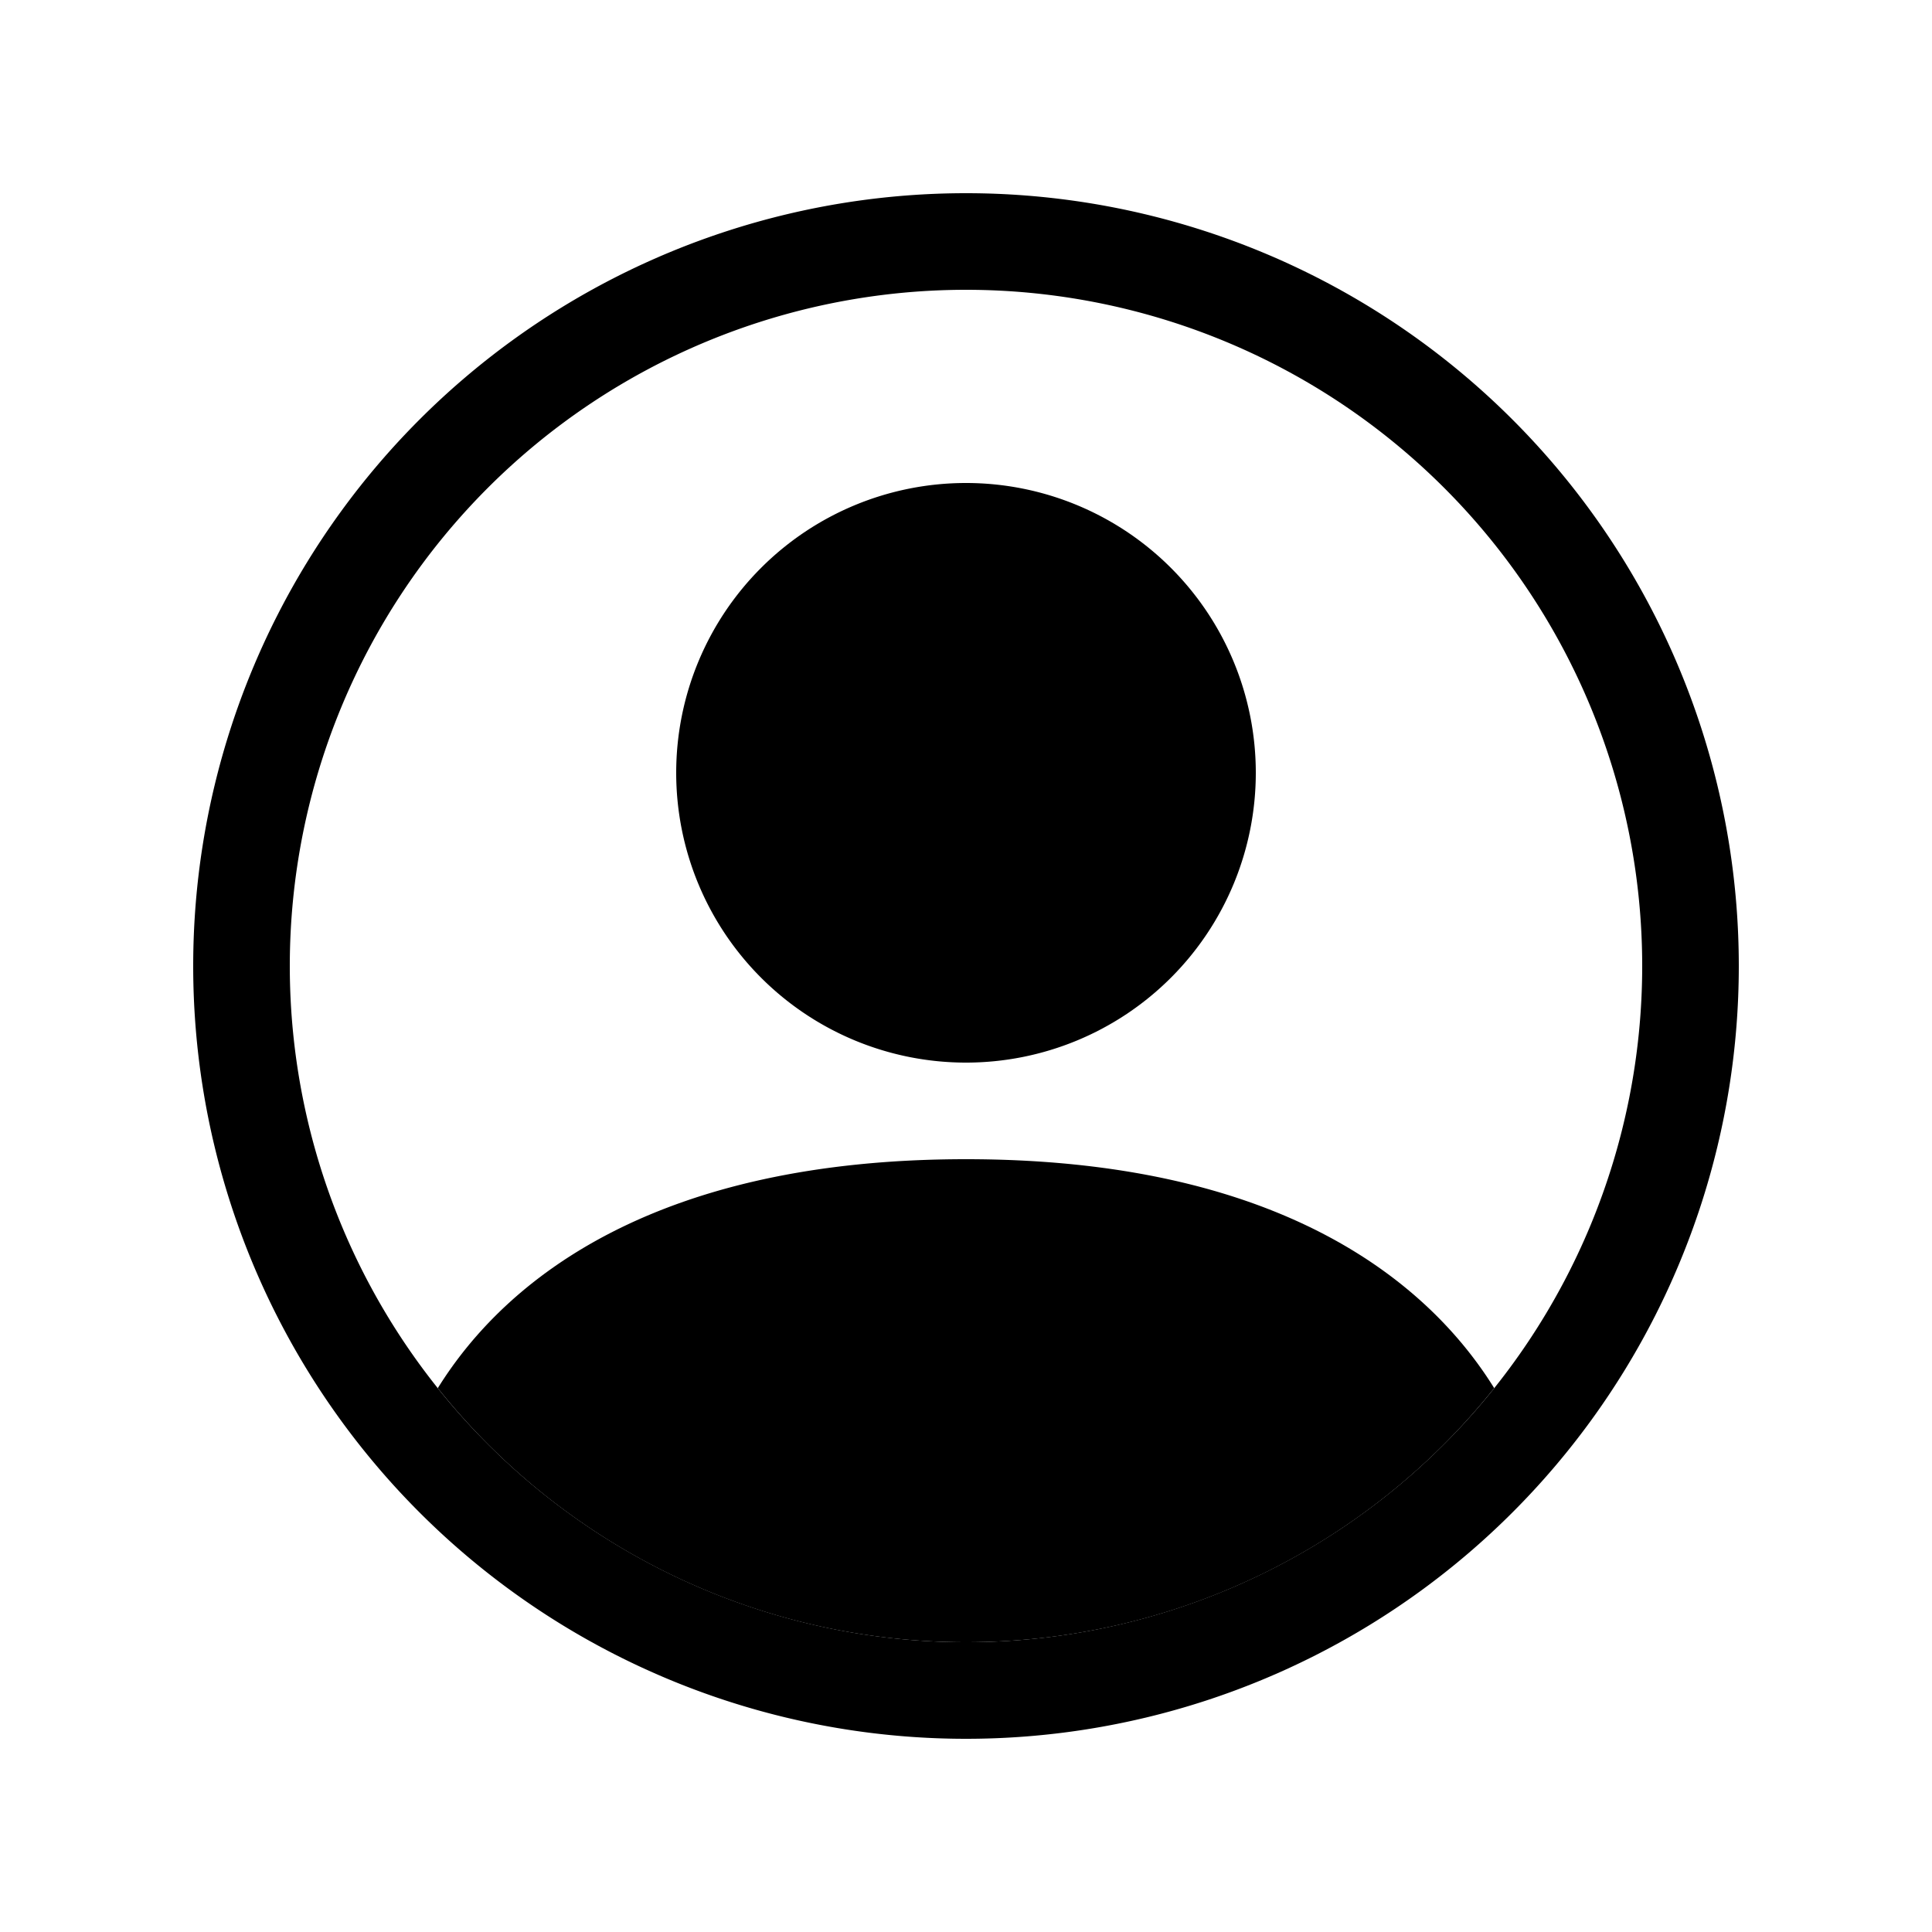 <svg class="bi bi-people-circle" width="1em" height="1em" viewBox="0 0 20 20" fill="currentColor" xmlns="http://www.w3.org/2000/svg">
  <path d="M15.468 14.37C14.758 13.226 13.195 12 10 12s-4.757 1.225-5.468 2.37A6.987 6.987 0 0010 17a6.987 6.987 0 005.468-2.63z"/>
  <path fill-rule="evenodd" d="M10 11a3 3 0 100-6 3 3 0 000 6z" clip-rule="evenodd"/>
  <path fill-rule="evenodd" d="M10 3a7 7 0 100 14 7 7 0 000-14zm-8 7a8 8 0 1116 0 8 8 0 01-16 0z" clip-rule="evenodd"/>
</svg>